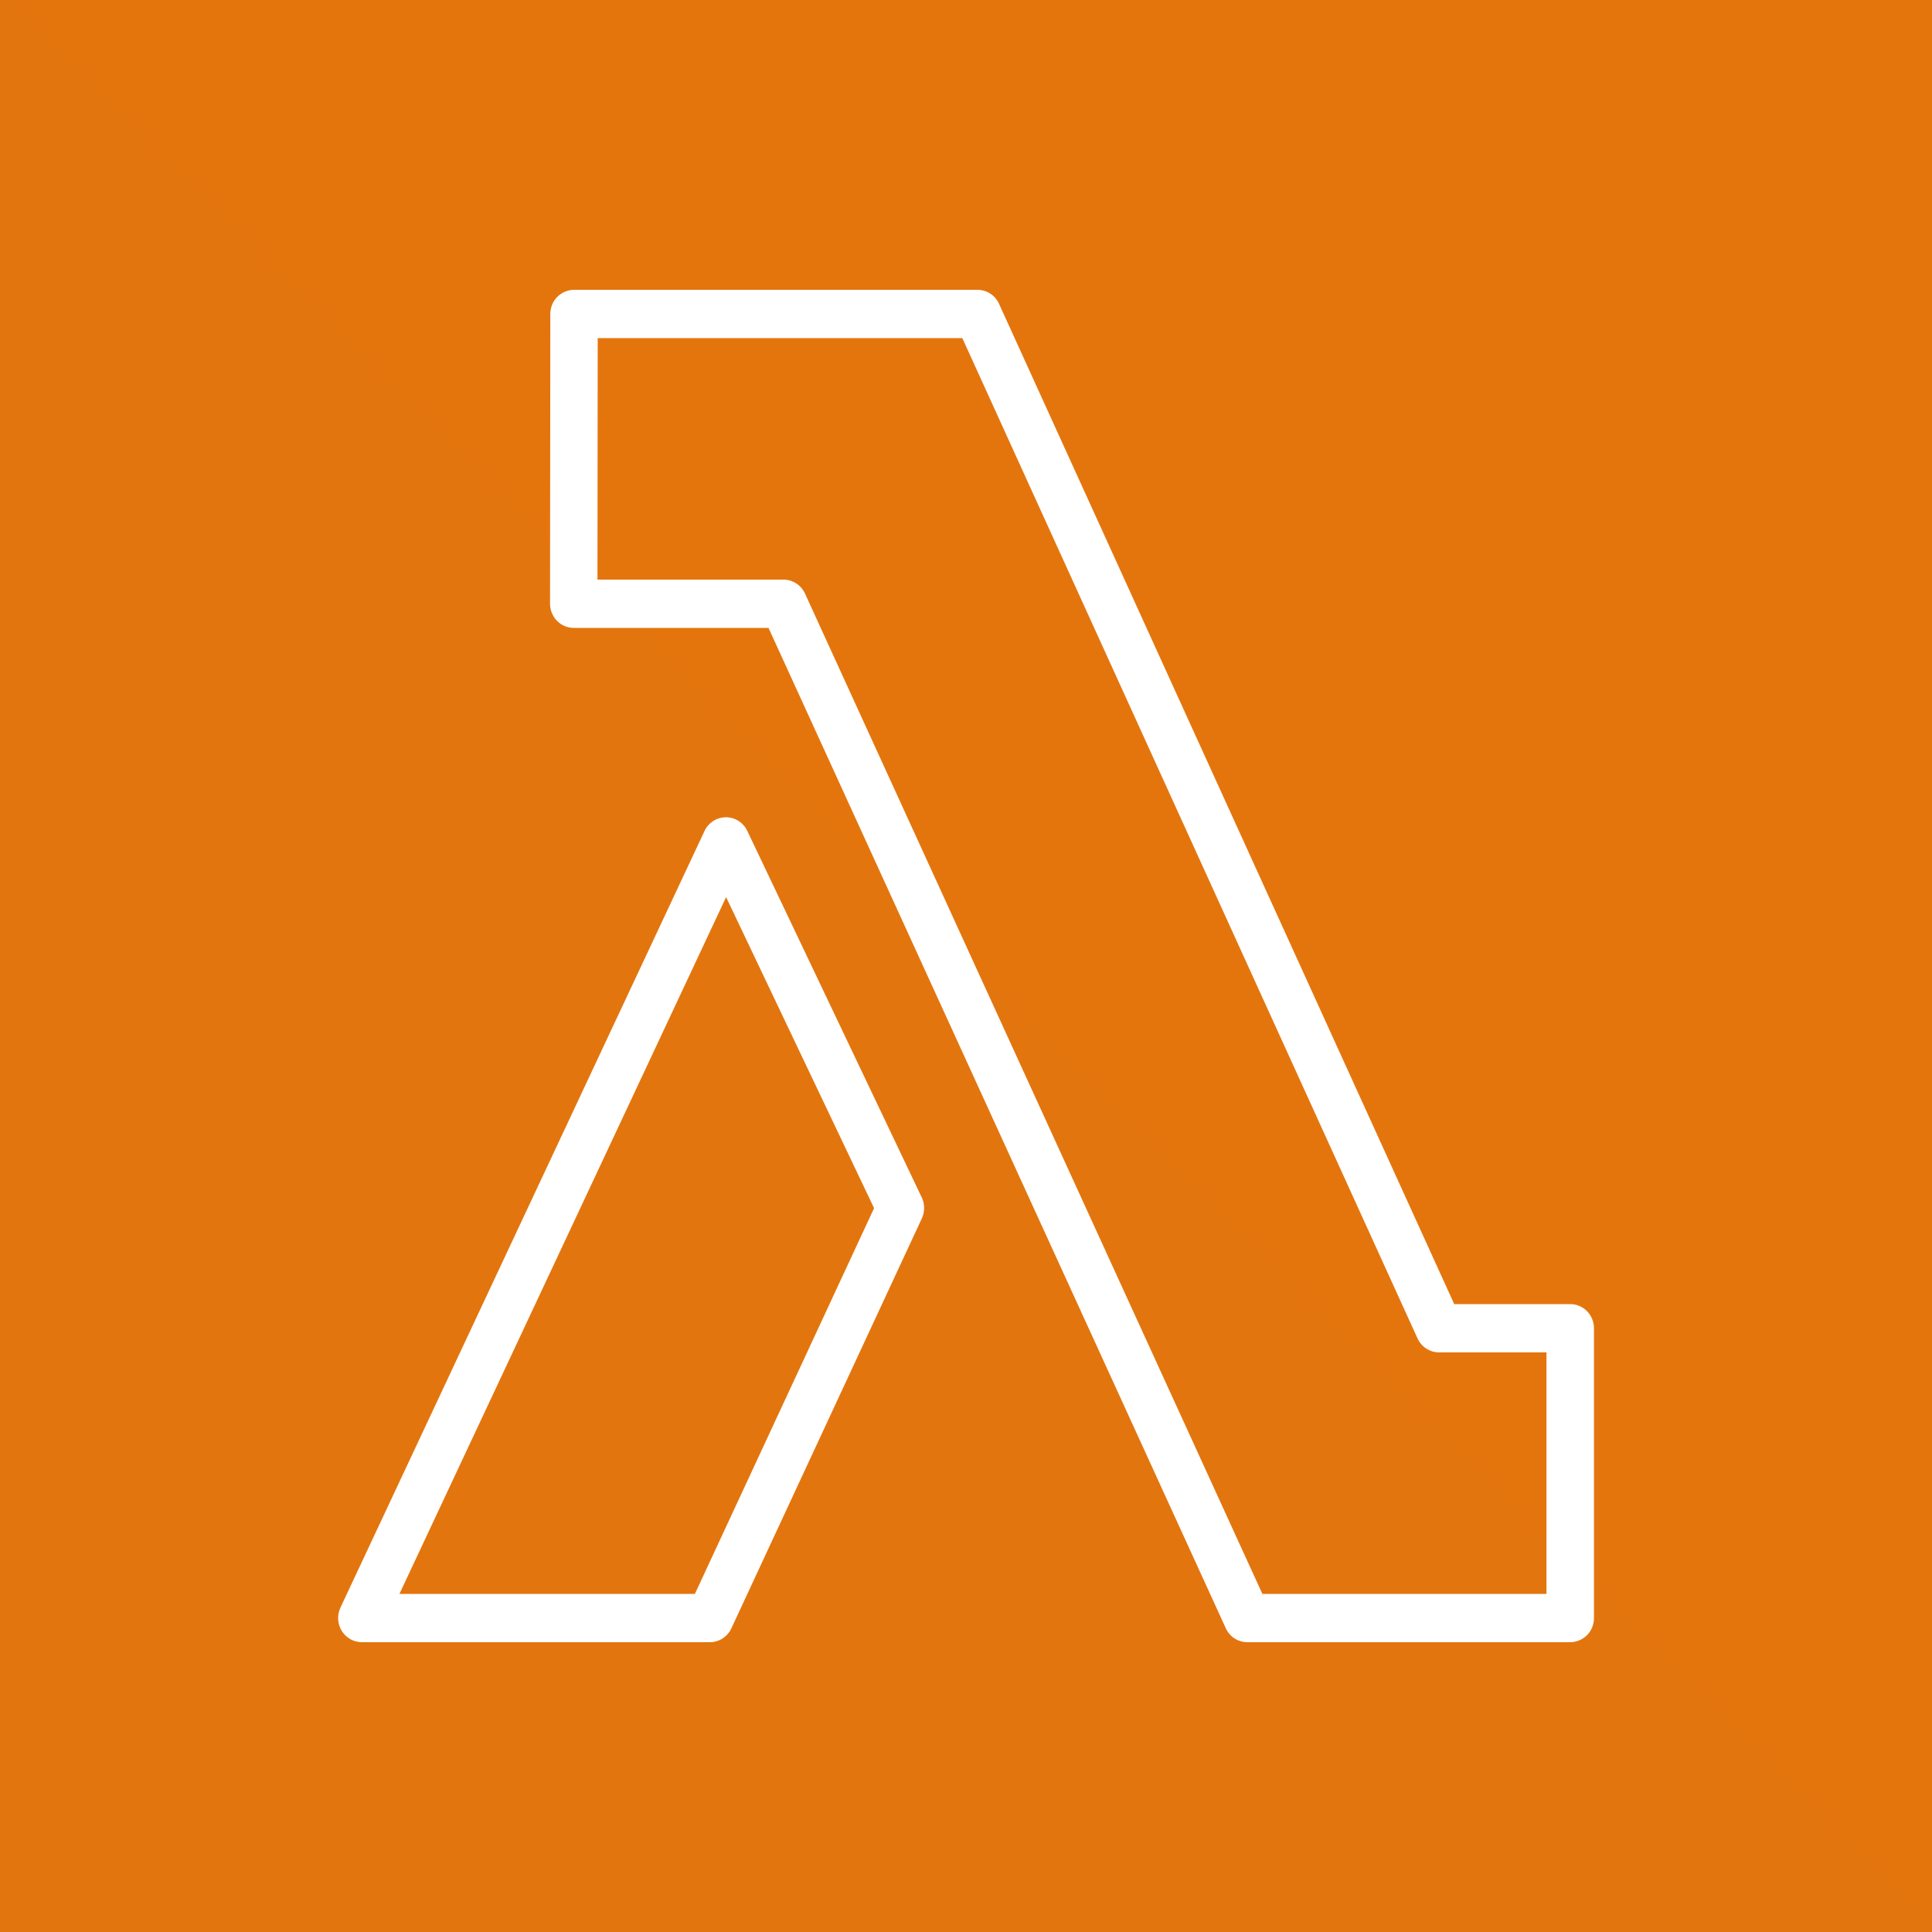 <svg width="64" height="64" viewBox="0 0 64 64" fill="none" xmlns="http://www.w3.org/2000/svg">
<rect x="0" y="0" width="64" height="64" fill="#333333" stroke="none"/>
<g clip-path="url(#clip0_7417_680)">
<path fill-rule="evenodd" clip-rule="evenodd" d="M0 0H64V64H0V0Z" fill="url(#paint0_linear_7417_680)"/>
<path fill-rule="evenodd" clip-rule="evenodd" d="M23.018 52.8H13.232L24.053 29.718L28.955 40.022L23.019 52.8H23.018ZM24.754 27.523C24.691 27.389 24.591 27.275 24.465 27.195C24.34 27.115 24.195 27.073 24.047 27.072H24.043C23.895 27.074 23.75 27.117 23.625 27.198C23.5 27.279 23.4 27.393 23.338 27.528L11.277 53.256C11.22 53.378 11.194 53.513 11.202 53.647C11.209 53.782 11.251 53.913 11.322 54.027C11.466 54.259 11.717 54.4 11.986 54.4H23.515C23.819 54.4 24.096 54.222 24.227 53.942L30.538 40.36C30.588 40.252 30.614 40.133 30.613 40.014C30.613 39.895 30.586 39.777 30.535 39.669L24.754 27.523ZM51.229 52.8H41.818L26.666 19.662C26.604 19.525 26.504 19.409 26.378 19.327C26.252 19.245 26.105 19.201 25.955 19.2H19.792L19.8 11.2H31.878L46.957 44.336C47.085 44.619 47.367 44.8 47.67 44.8H51.229V52.8ZM52.013 43.2H48.173L33.094 10.064C33.032 9.926 32.932 9.809 32.806 9.727C32.679 9.645 32.532 9.601 32.381 9.6H19.016C18.806 9.602 18.605 9.688 18.458 9.837C18.311 9.987 18.229 10.19 18.23 10.4L18.221 20C18.221 20.211 18.304 20.414 18.451 20.566C18.524 20.64 18.61 20.699 18.705 20.739C18.801 20.779 18.903 20.8 19.006 20.8H25.458L40.606 53.938C40.734 54.219 41.013 54.4 41.319 54.4H52.016C52.12 54.399 52.223 54.378 52.319 54.337C52.415 54.296 52.502 54.237 52.575 54.163C52.648 54.089 52.705 54.001 52.744 53.904C52.783 53.807 52.803 53.704 52.802 53.6V44C52.802 43.558 52.451 43.2 52.016 43.2H52.013Z" fill="white"/>
</g>
<defs>
<linearGradient id="paint0_linear_7417_680" x1="0" y1="6400" x2="6400" y2="0" gradientUnits="userSpaceOnUse">
<stop stop-color="#C8511B"/>
<stop offset="1" stop-color="#FF9900"/>
</linearGradient>
<clipPath id="clip0_7417_680">
<rect width="64" height="64" fill="white"/>
</clipPath>
</defs>
</svg>

